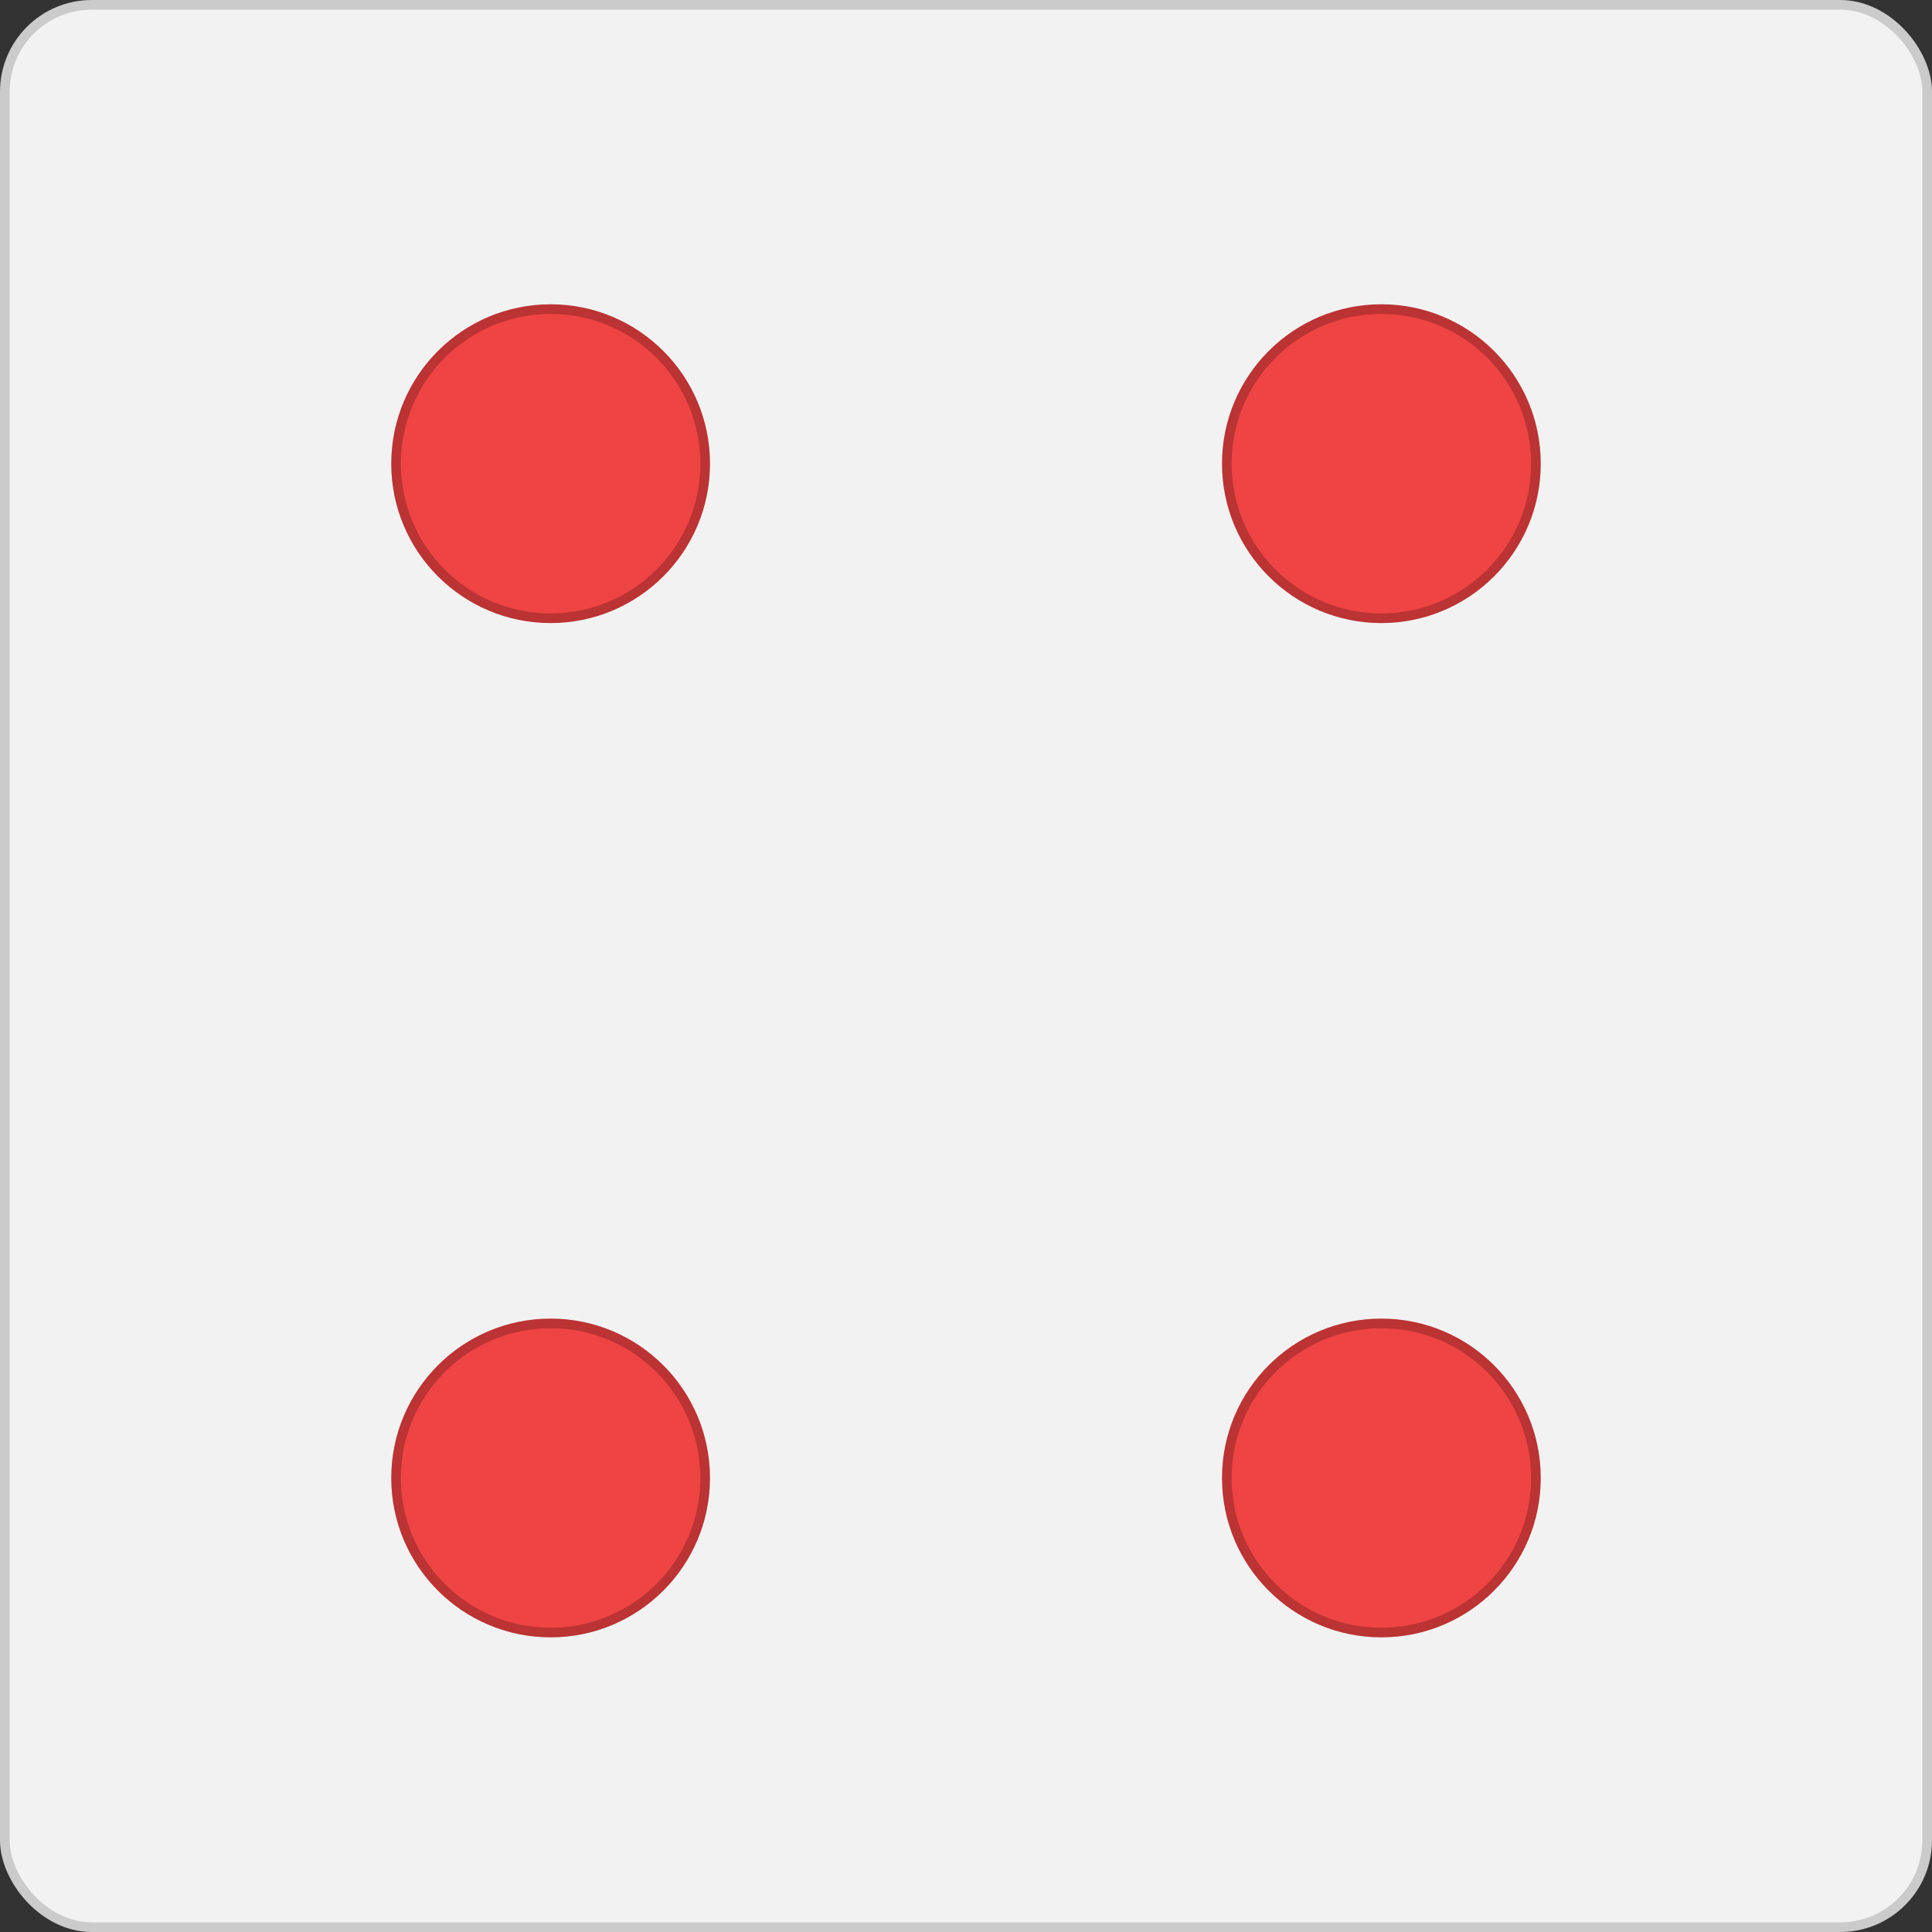 <?xml version="1.0" encoding="UTF-8"?>
<svg width="200px" height="200px" viewBox="0 0 200 200" version="1.1" xmlns="http://www.w3.org/2000/svg" xmlns:xlink="http://www.w3.org/1999/xlink">
    <rect x="0" y="0" width="200" height="200" fill="#333333" stroke="none"/>
    <!-- Generator: Sketch 55 (78076) - https://sketchapp.com -->
    <title>Group 4</title>
    <desc>Created with Sketch.</desc>
    <g id="Page-1" stroke="none" stroke-width="1" fill="none" fill-rule="evenodd">
        <g id="Group-4">
            <rect id="Rectangle" stroke="#CBCBCB" fill="#F2F2F2" x="0.5" y="0.5" width="199" height="199" rx="9"></rect>
            <circle id="Oval" stroke="#BB3333" fill="#EF4444" cx="57" cy="48" r="16"></circle>
            <circle id="Oval" stroke="#BB3333" fill="#EF4444" cx="57" cy="153" r="16"></circle>
            <circle id="Oval" stroke="#BB3333" fill="#EF4444" cx="143" cy="48" r="16"></circle>
            <circle id="Oval" stroke="#BB3333" fill="#EF4444" cx="143" cy="153" r="16"></circle>
        </g>
    </g>
</svg>